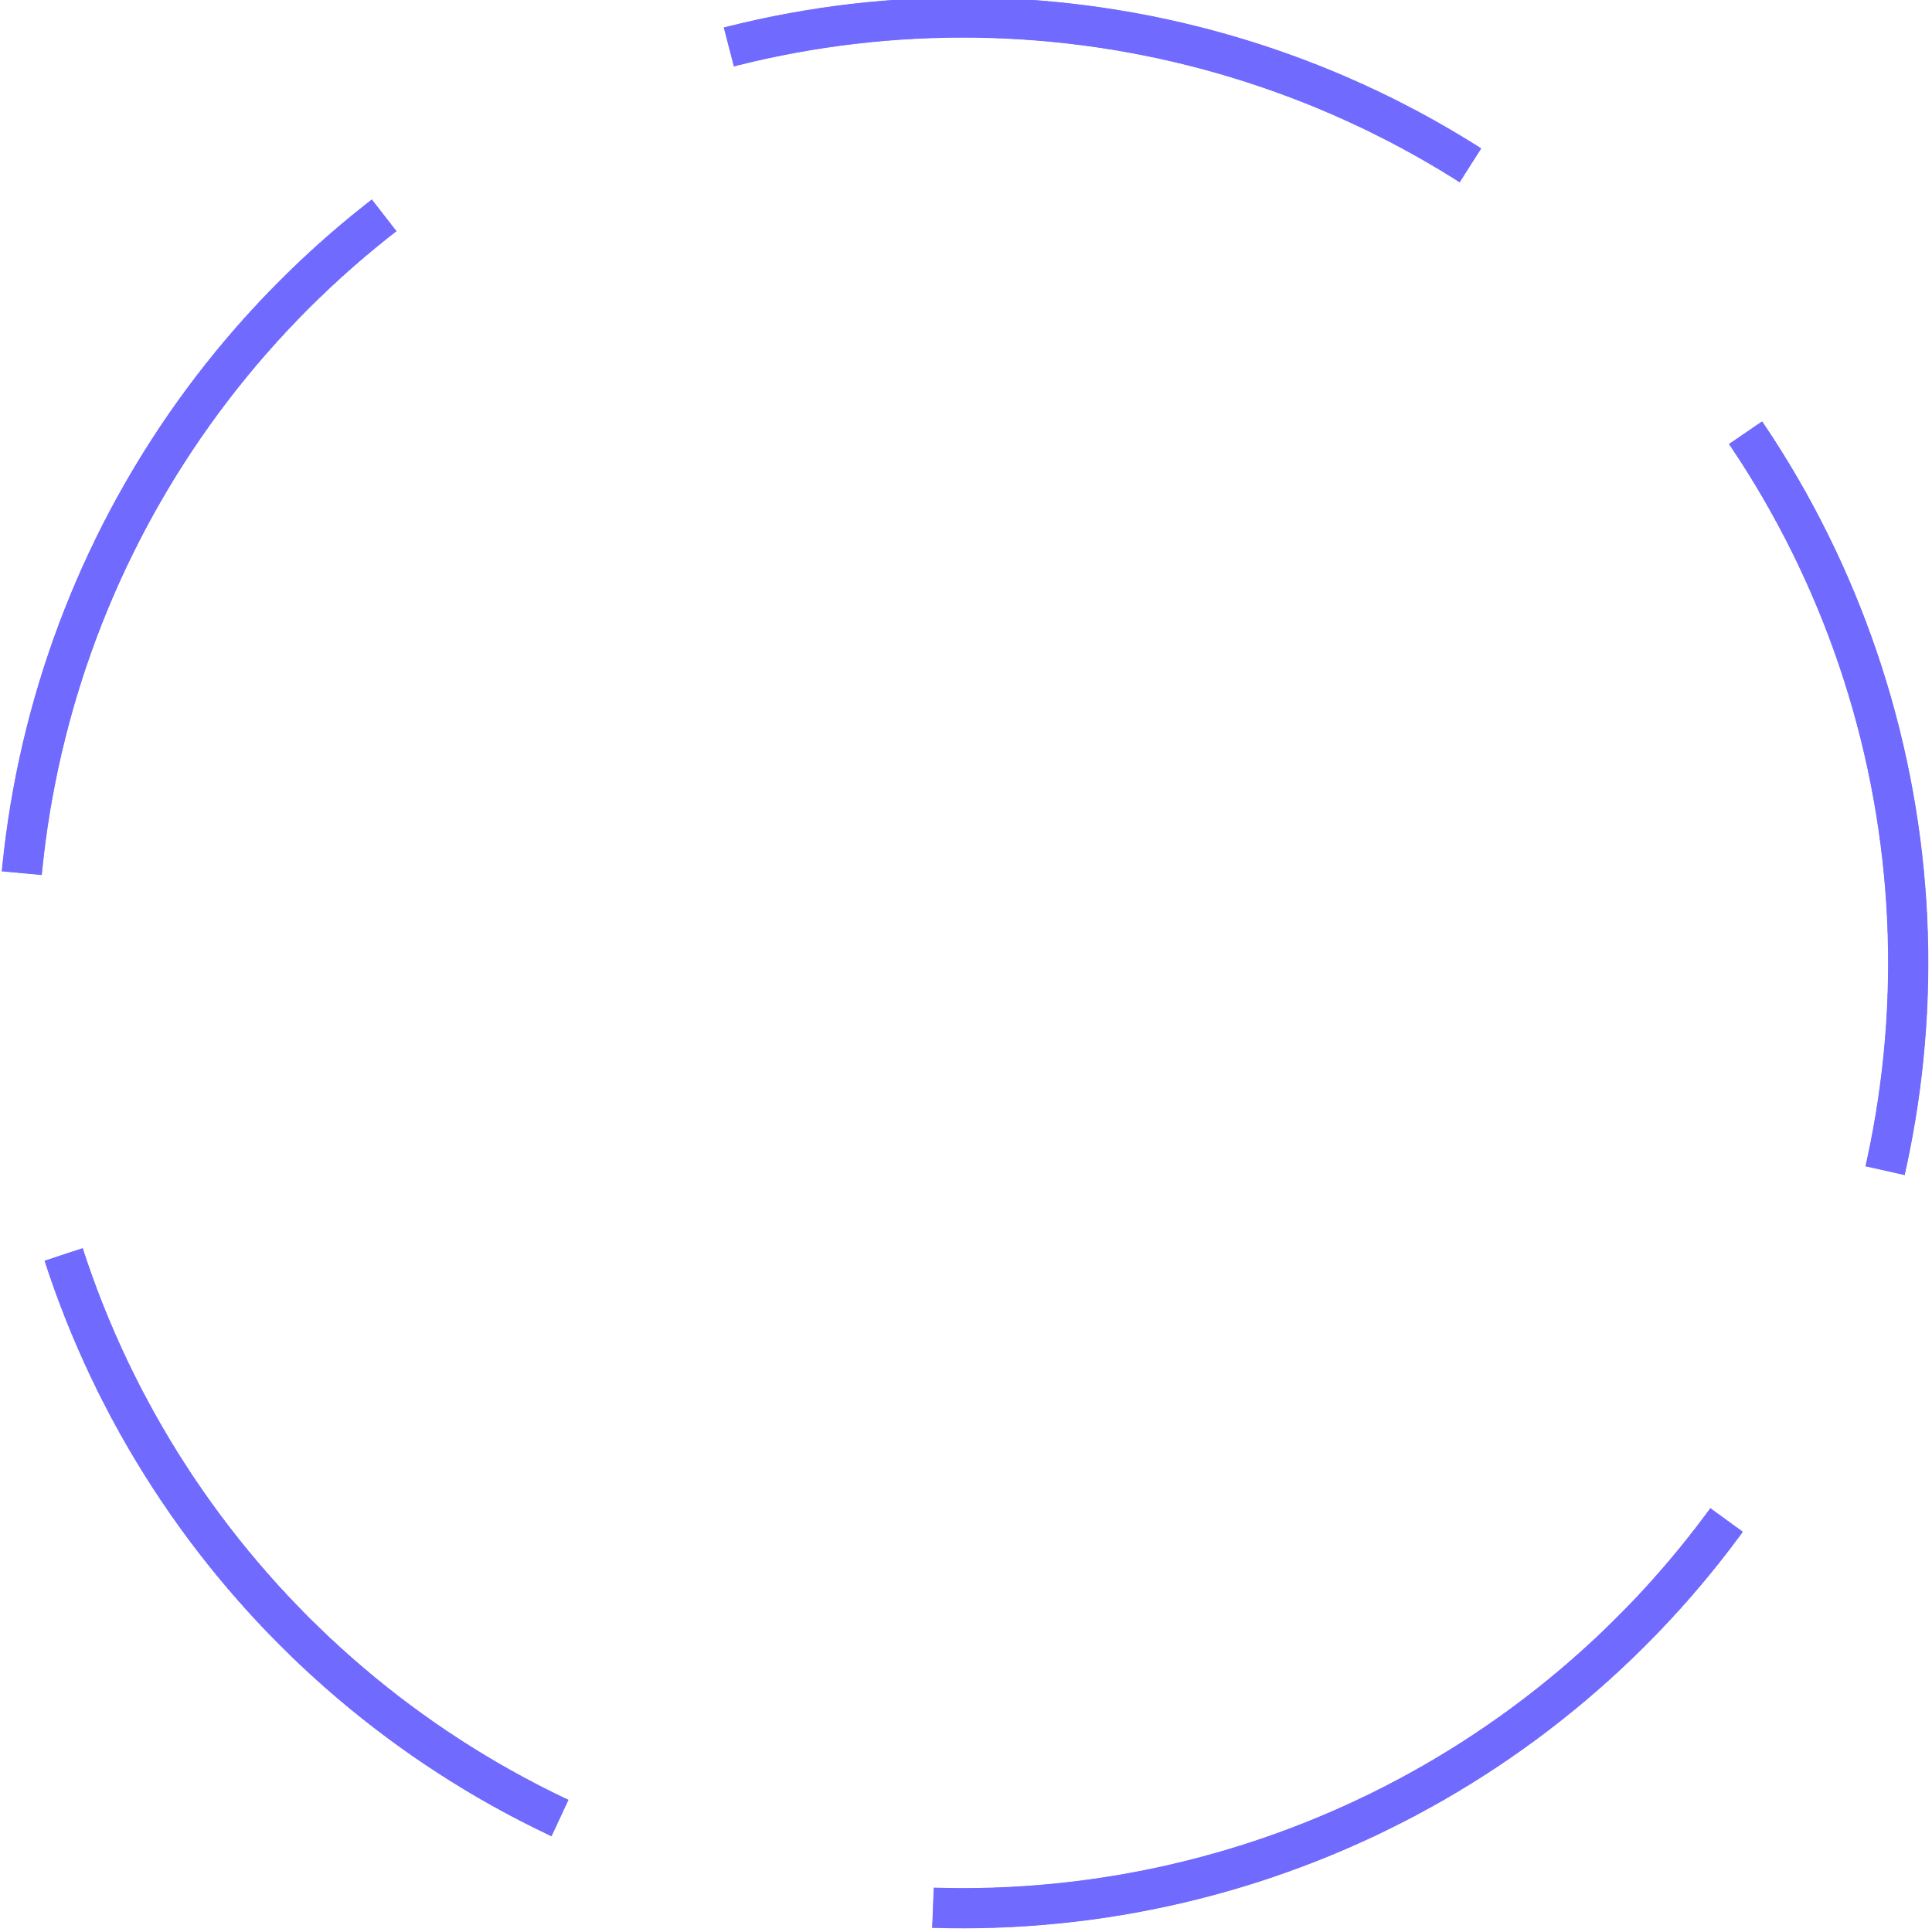 <svg width="96" height="96" viewBox="0 0 96 96" fill="none" xmlns="http://www.w3.org/2000/svg">
<g filter="url(#filter0_f_128_14020)">
<circle cx="47.844" cy="47.844" r="47.473" transform="rotate(45 47.844 47.844)" stroke="white" stroke-dasharray="38.38 19.19"/>
</g>
<g filter="url(#filter1_d_128_14020)">
<circle cx="47.844" cy="47.844" r="46.973" transform="rotate(45 47.844 47.844)" stroke="#D1CFFF" stroke-width="2" stroke-dasharray="38.38 19.19" shape-rendering="crispEdges"/>
</g>
<g filter="url(#filter2_f_128_14020)">
<circle cx="47.844" cy="47.844" r="46.973" transform="rotate(45 47.844 47.844)" stroke="#6660FE" stroke-opacity="0.9" stroke-width="2" stroke-dasharray="38.38 19.19"/>
</g>
<defs>
<filter id="filter0_f_128_14020" x="-1.429" y="-1.429" width="98.546" height="98.546" filterUnits="userSpaceOnUse" color-interpolation-filters="sRGB">
<feFlood flood-opacity="0" result="BackgroundImageFix"/>
<feBlend mode="normal" in="SourceGraphic" in2="BackgroundImageFix" result="shape"/>
<feGaussianBlur stdDeviation="0.65" result="effect1_foregroundBlur_128_14020"/>
</filter>
<filter id="filter1_d_128_14020" x="-0.129" y="-0.129" width="95.946" height="95.946" filterUnits="userSpaceOnUse" color-interpolation-filters="sRGB">
<feFlood flood-opacity="0" result="BackgroundImageFix"/>
<feColorMatrix in="SourceAlpha" type="matrix" values="0 0 0 0 0 0 0 0 0 0 0 0 0 0 0 0 0 0 127 0" result="hardAlpha"/>
<feOffset/>
<feComposite in2="hardAlpha" operator="out"/>
<feColorMatrix type="matrix" values="0 0 0 0 1 0 0 0 0 1 0 0 0 0 1 0 0 0 1 0"/>
<feBlend mode="normal" in2="BackgroundImageFix" result="effect1_dropShadow_128_14020"/>
<feBlend mode="normal" in="SourceGraphic" in2="effect1_dropShadow_128_14020" result="shape"/>
</filter>
<filter id="filter2_f_128_14020" x="-3.629" y="-3.629" width="102.946" height="102.946" filterUnits="userSpaceOnUse" color-interpolation-filters="sRGB">
<feFlood flood-opacity="0" result="BackgroundImageFix"/>
<feBlend mode="normal" in="SourceGraphic" in2="BackgroundImageFix" result="shape"/>
<feGaussianBlur stdDeviation="1.75" result="effect1_foregroundBlur_128_14020"/>
</filter>
</defs>
</svg>
